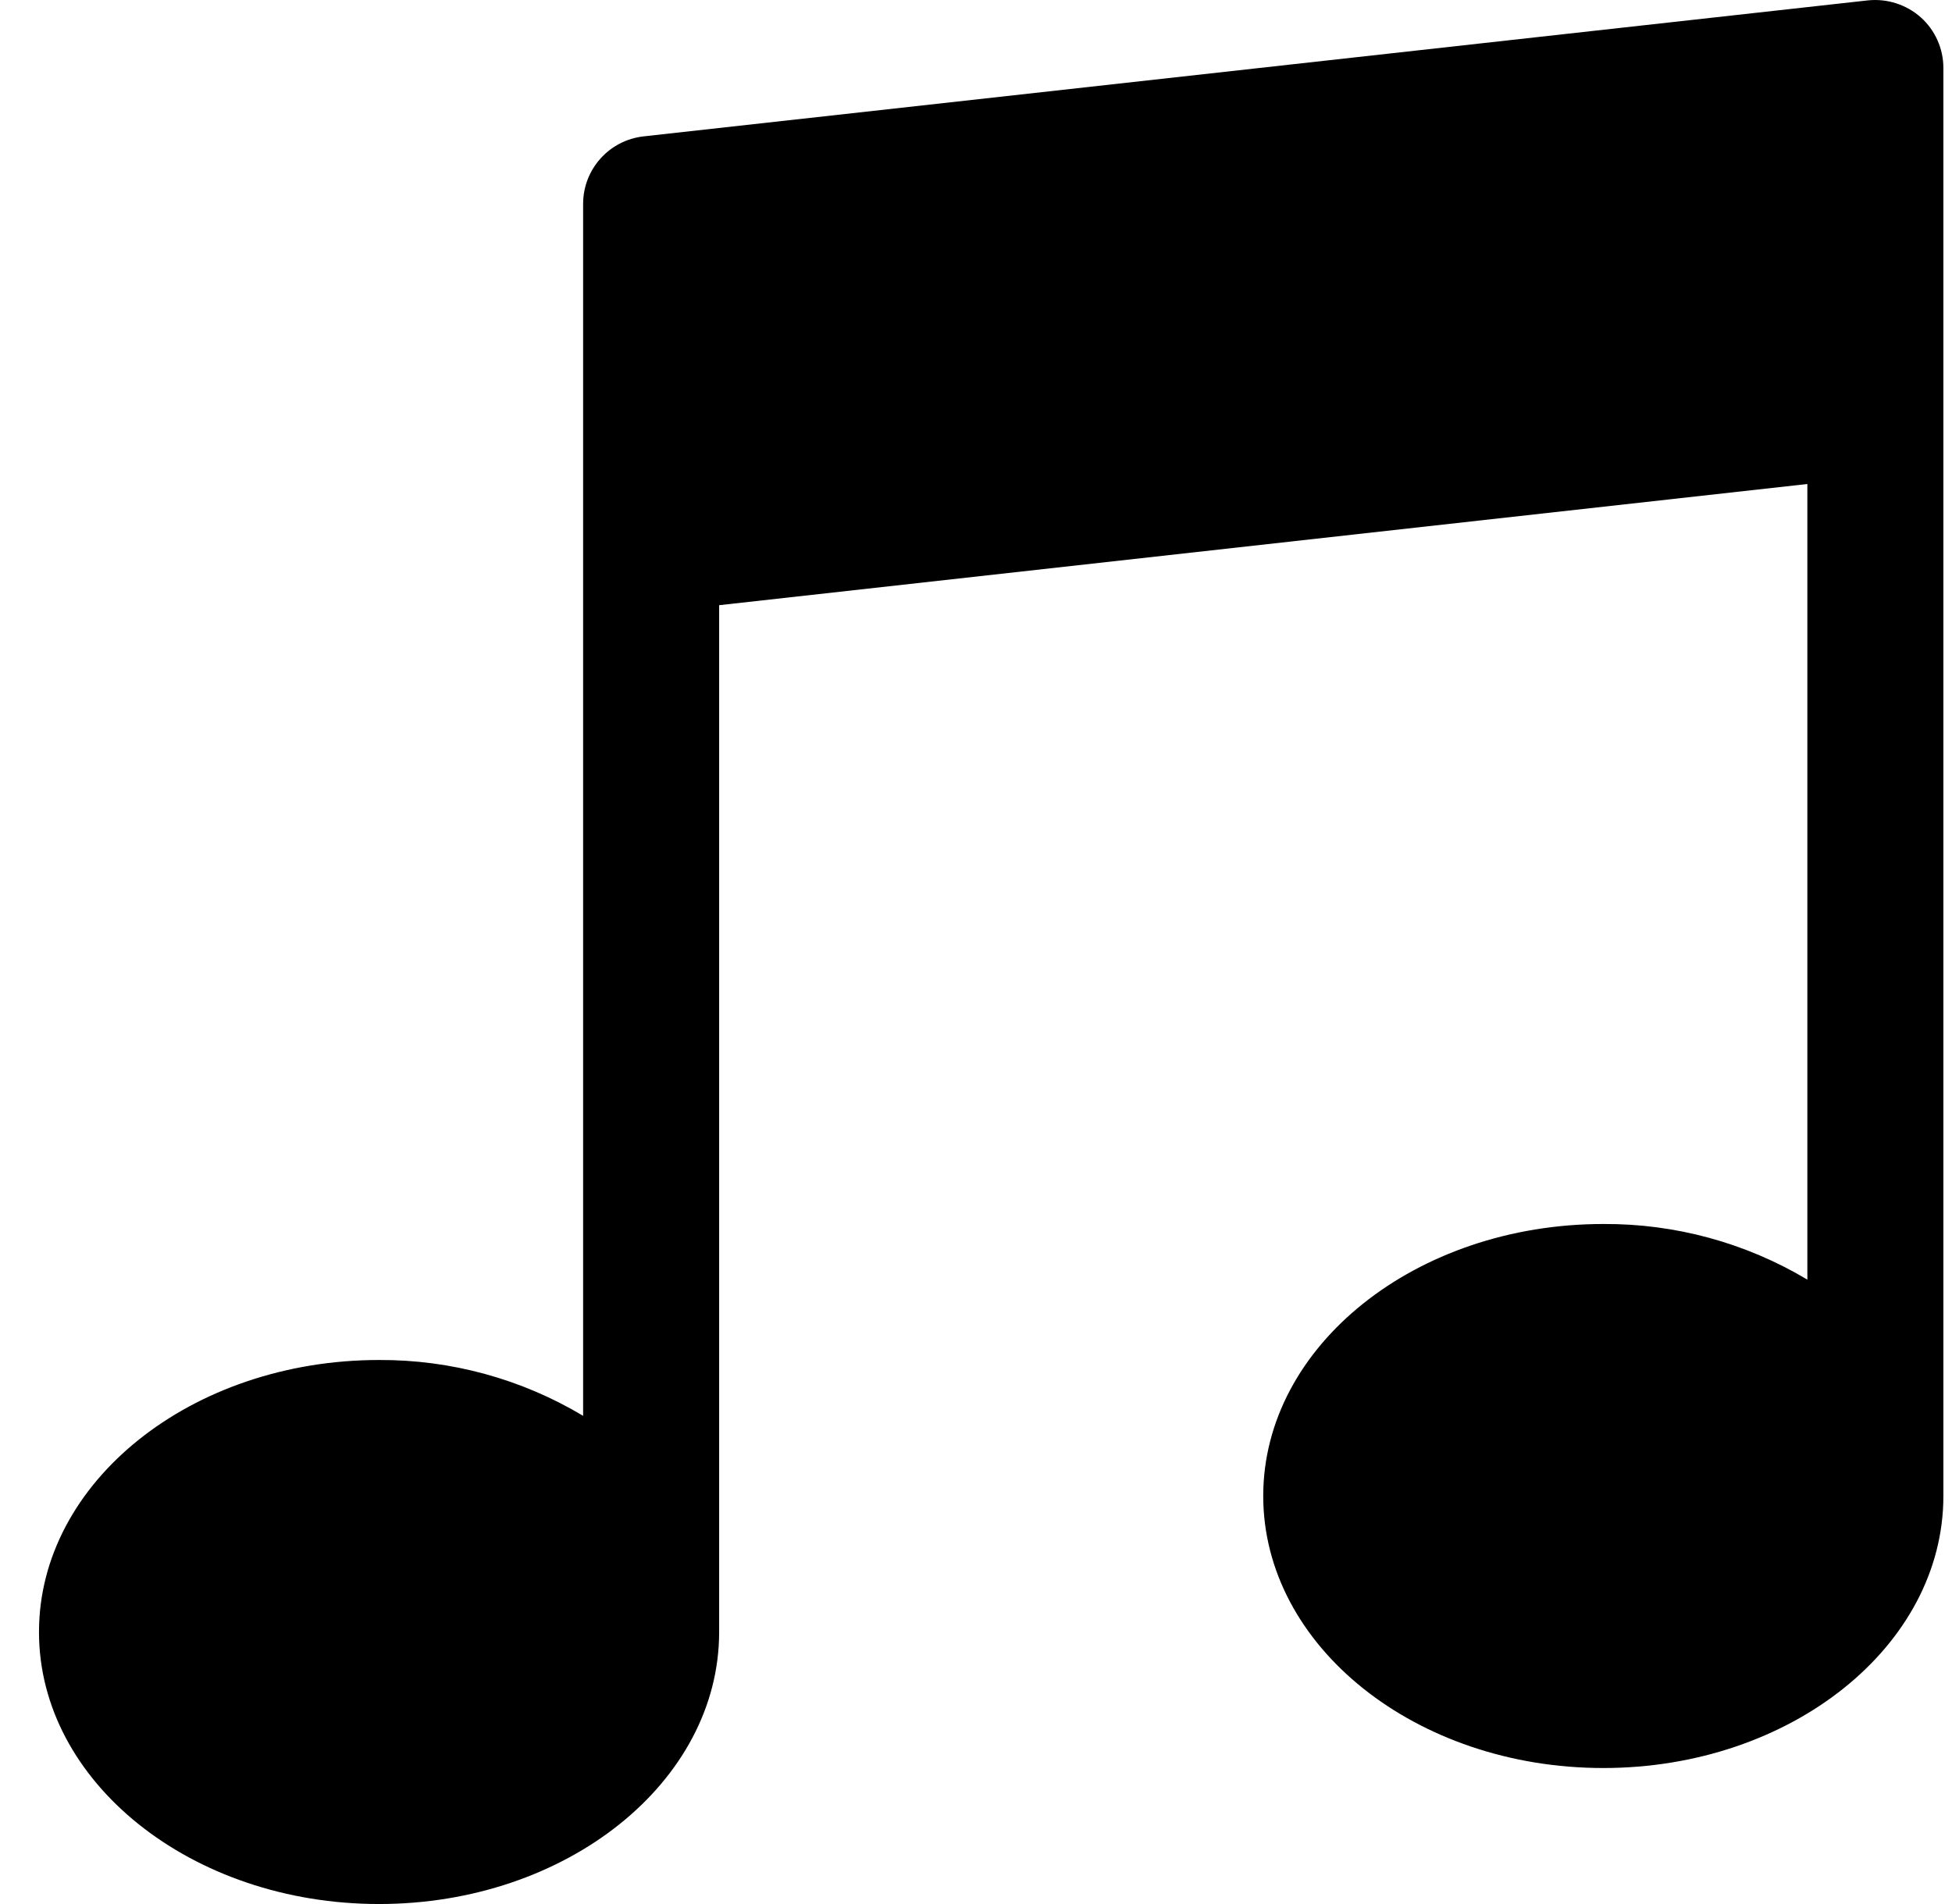 <?xml version="1.0" encoding="UTF-8"?>
<svg viewBox="0 0 41 40" version="1.1" xmlns="http://www.w3.org/2000/svg" xmlns:xlink="http://www.w3.org/1999/xlink">
    <title>icon-song</title>
    <g id="Style-Guide" stroke="none" stroke-width="1" fill="none" fill-rule="evenodd">
        <path d="M40.344,0.364 C40.04,0.095 39.637,-0.034 39.234,0.008 L13.519,2.865 C12.795,2.945 12.247,3.557 12.248,4.285 L12.248,29.744 C10.953,28.969 9.471,28.564 7.962,28.571 C4.023,28.571 0.819,31.134 0.819,34.286 C0.819,37.437 4.023,40 7.962,40 C11.9,40 15.105,37.438 15.105,34.286 L15.105,12.714 L37.962,10.168 L37.962,26.883 C36.667,26.109 35.185,25.705 33.676,25.714 C29.738,25.714 26.533,28.277 26.533,31.428 C26.533,34.58 29.738,37.143 33.676,37.143 C37.615,37.143 40.819,34.581 40.819,31.428 L40.819,1.428 C40.819,1.022 40.646,0.634 40.344,0.364 Z" id="icon-song" fill="#000000" fill-rule="nonzero"></path>
    </g>
</svg>